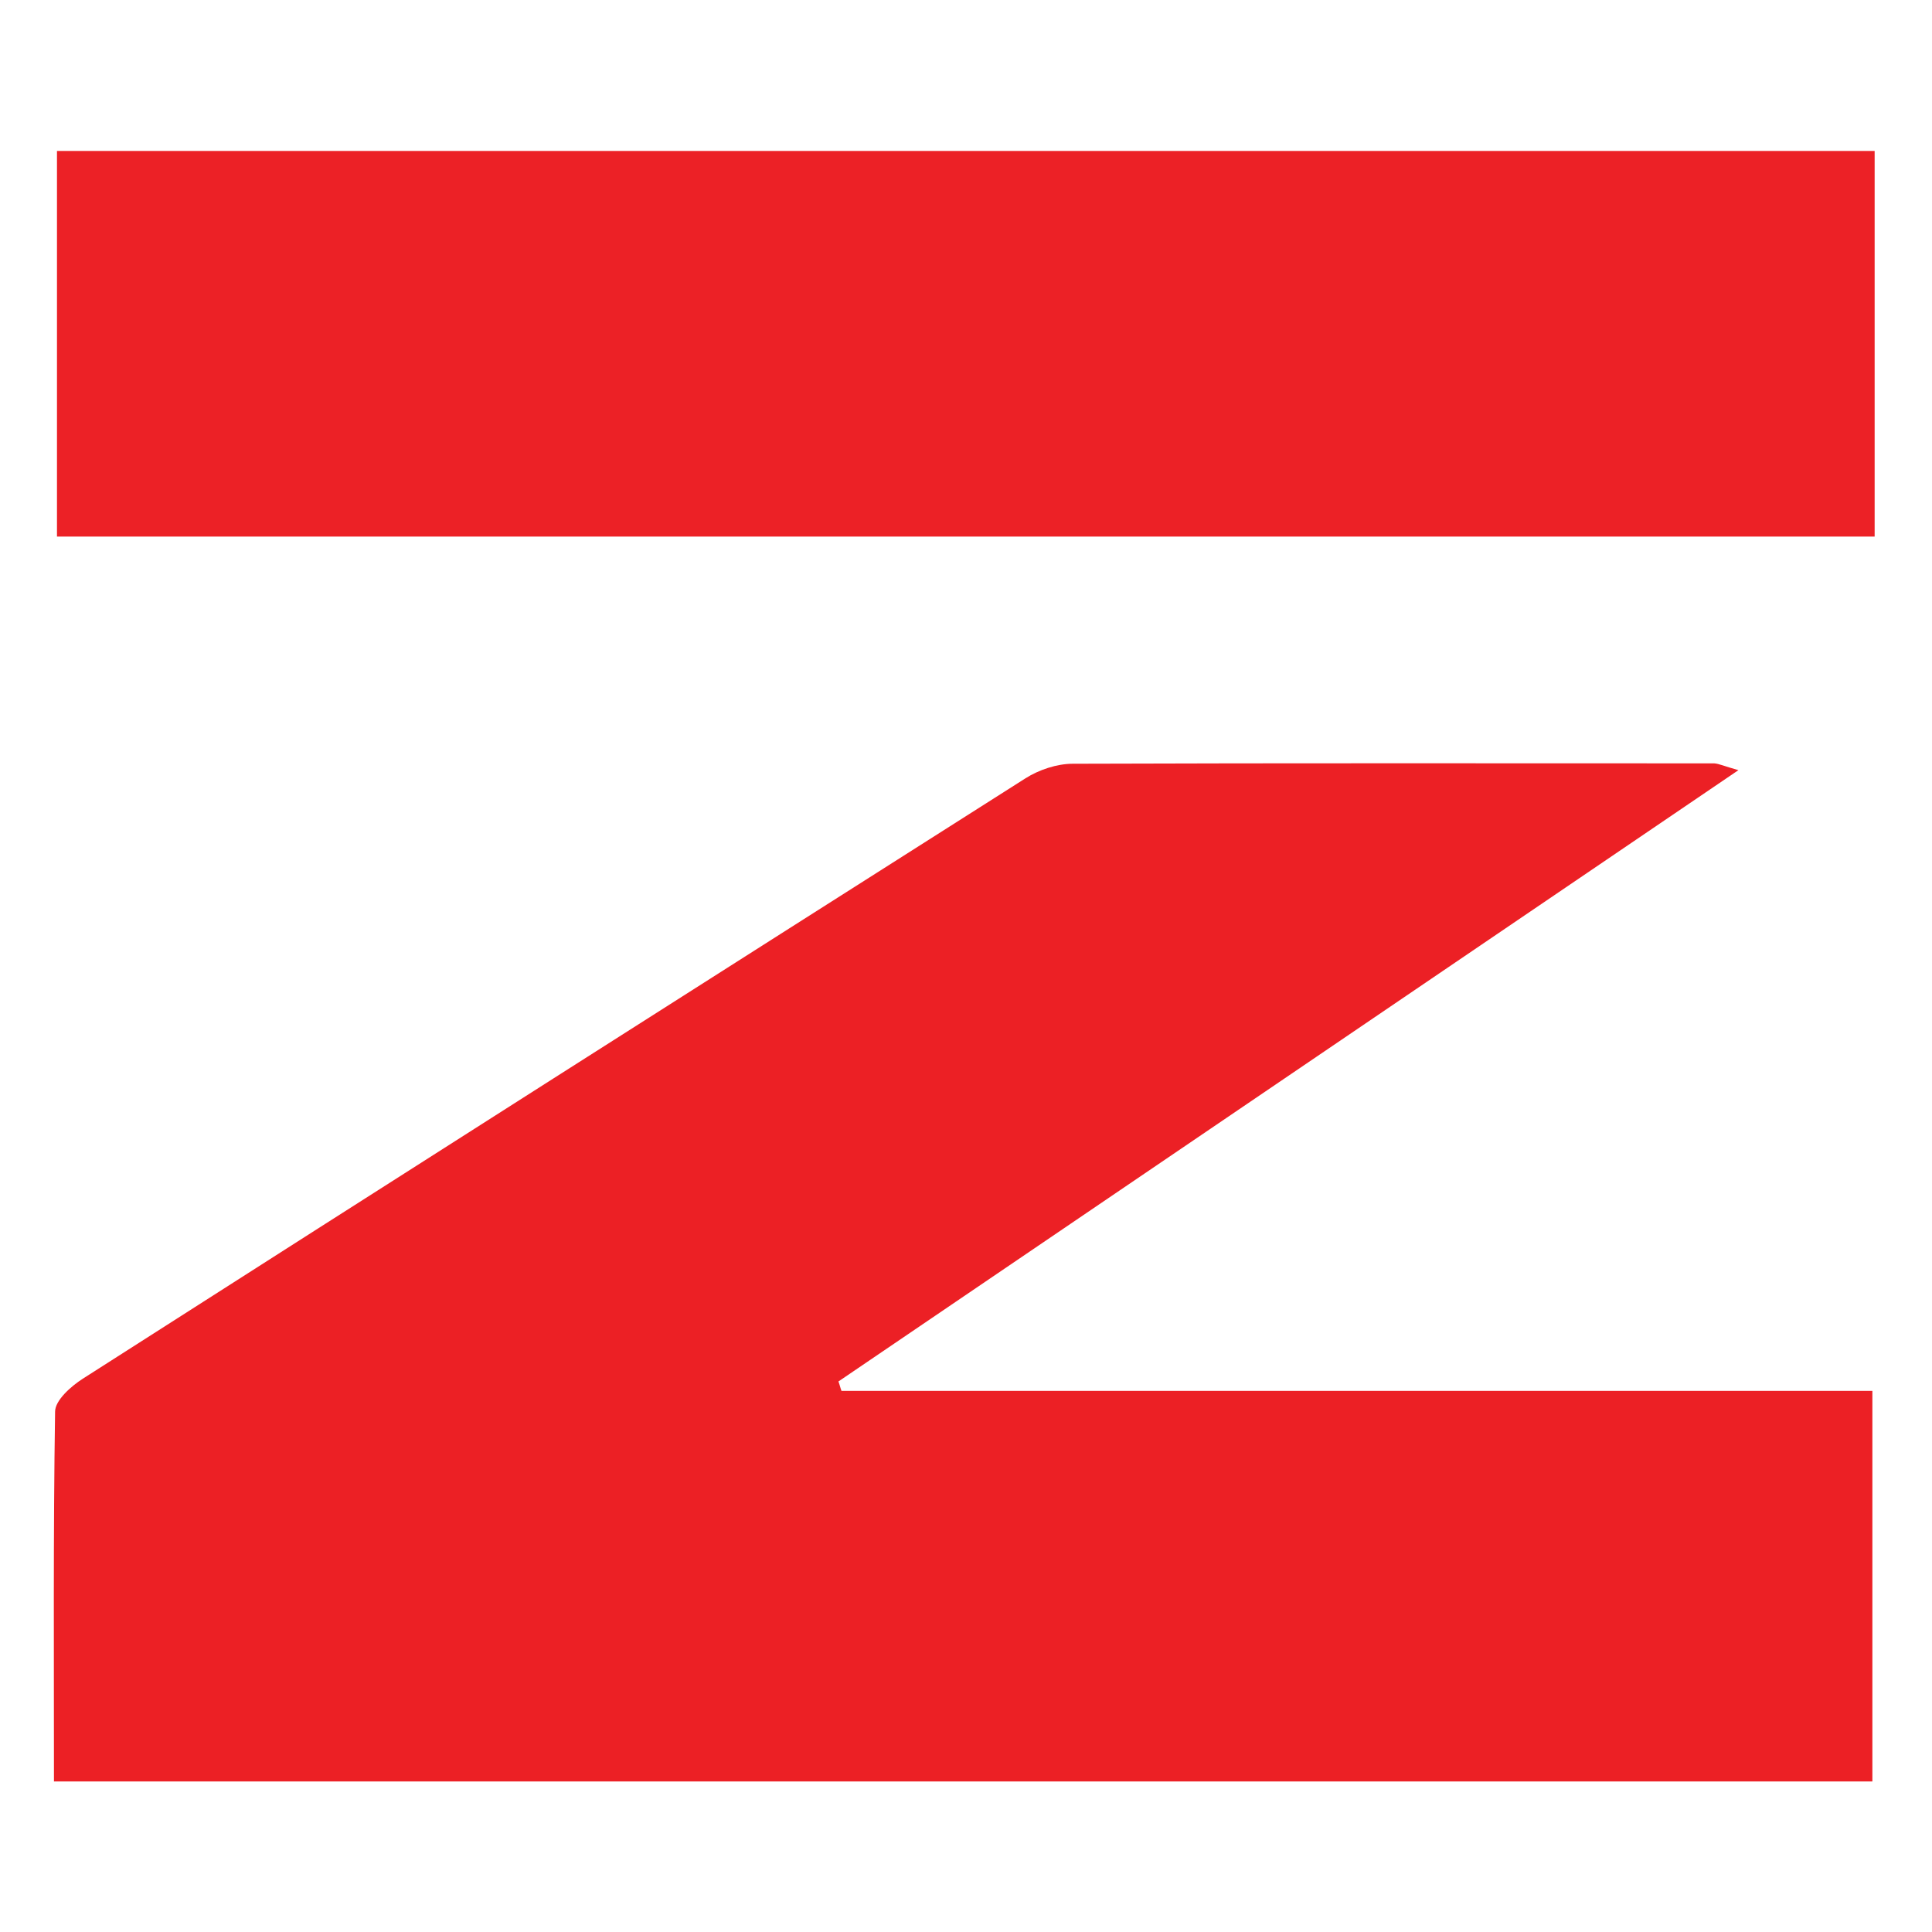 <?xml version="1.0" encoding="utf-8"?>
<!-- Generator: Adobe Illustrator 25.4.1, SVG Export Plug-In . SVG Version: 6.00 Build 0)  -->
<svg version="1.1" id="Layer_1" xmlns="http://www.w3.org/2000/svg" xmlns:xlink="http://www.w3.org/1999/xlink" x="0px" y="0px"
	 viewBox="0 0 512 512" style="enable-background:new 0 0 512 512;" xml:space="preserve">
<style type="text/css">
	.st0{fill:#EC2126;}
	.st1{fill:#EC2025;}
</style>
<path class="st0" d="M496.8,40c0,33.8,0,67.7,0,102.2c-161,0-321,0-481.7,0c0-34.6,0-68.4,0-102.2C175.7,40,336.2,40,496.8,40z"/>
<path class="st1" d="M460.7,204.1C379.9,259,301,312.6,222.2,366.1c0.3,0.8,0.5,1.7,0.8,2.5c90.7,0,181.5,0,273.2,0
	c0,35,0,68.7,0,103.5c-160.1,0-320.2,0-481.9,0c0-33-0.2-65.5,0.3-98c0-3,4.2-6.7,7.3-8.7c83.2-53.2,166.5-106.2,249.8-159.1
	c3.6-2.3,8.4-3.9,12.6-3.9c56.7-0.2,113.3-0.1,170-0.1C455.6,202.4,456.8,203,460.7,204.1z"/>
</svg>
